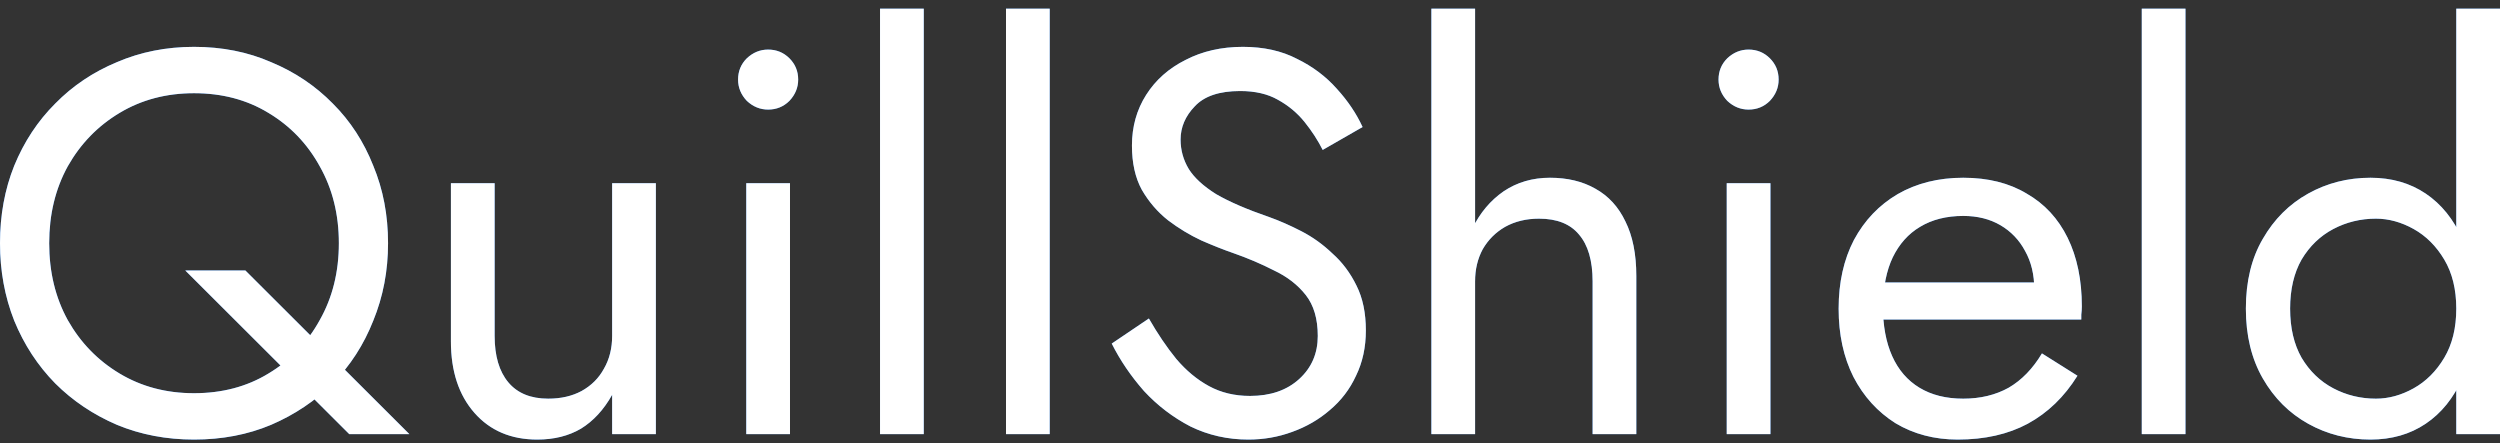 <svg width="220" height="39" viewBox="0 0 220 39" fill="none" xmlns="http://www.w3.org/2000/svg">
<rect x="0" y="0" width="220" height="39" fill="#333333" stroke="none"/>
<path d="M4.329 21.402C4.329 18.874 4.873 16.618 5.964 14.634C7.086 12.65 8.609 11.082 10.533 9.931C12.457 8.779 14.637 8.203 17.074 8.203C19.542 8.203 21.723 8.779 23.615 9.931C25.539 11.082 27.045 12.65 28.136 14.634C29.258 16.618 29.819 18.874 29.819 21.402C29.819 23.93 29.258 26.186 28.136 28.17C27.045 30.154 25.539 31.722 23.615 32.874C21.723 34.026 19.542 34.602 17.074 34.602C14.637 34.602 12.457 34.026 10.533 32.874C8.609 31.722 7.086 30.154 5.964 28.17C4.873 26.186 4.329 23.93 4.329 21.402ZM0 21.402C0 23.834 0.417 26.106 1.25 28.218C2.116 30.33 3.319 32.17 4.858 33.738C6.397 35.274 8.209 36.49 10.292 37.386C12.376 38.25 14.637 38.682 17.074 38.682C19.542 38.682 21.803 38.25 23.855 37.386C25.939 36.49 27.751 35.274 29.29 33.738C30.829 32.17 32.016 30.33 32.849 28.218C33.715 26.106 34.148 23.834 34.148 21.402C34.148 18.938 33.715 16.666 32.849 14.586C32.016 12.475 30.829 10.65 29.29 9.115C27.751 7.547 25.939 6.331 23.855 5.467C21.803 4.571 19.542 4.123 17.074 4.123C14.637 4.123 12.376 4.571 10.292 5.467C8.209 6.331 6.397 7.547 4.858 9.115C3.319 10.65 2.116 12.475 1.25 14.586C0.417 16.666 0 18.938 0 21.402ZM16.304 23.802L30.733 38.202H36.023L21.595 23.802H16.304ZM43.528 29.562V16.122H39.68V30.042C39.68 32.666 40.369 34.762 41.748 36.33C43.127 37.898 44.971 38.682 47.279 38.682C48.755 38.682 50.037 38.362 51.127 37.722C52.218 37.05 53.131 36.058 53.868 34.746V38.202H57.716V16.122H53.868V29.562C53.868 30.65 53.628 31.61 53.147 32.442C52.698 33.274 52.041 33.93 51.175 34.41C50.342 34.858 49.363 35.082 48.241 35.082C46.702 35.082 45.532 34.602 44.73 33.642C43.928 32.682 43.528 31.322 43.528 29.562ZM64.95 7.003C64.95 7.707 65.206 8.331 65.719 8.875C66.264 9.387 66.889 9.643 67.595 9.643C68.332 9.643 68.957 9.387 69.471 8.875C69.983 8.331 70.24 7.707 70.24 7.003C70.24 6.267 69.983 5.643 69.471 5.131C68.957 4.619 68.332 4.363 67.595 4.363C66.889 4.363 66.264 4.619 65.719 5.131C65.206 5.643 64.95 6.267 64.95 7.003ZM65.671 16.122V38.202H69.519V16.122H65.671ZM77.443 0.763V38.202H81.291V0.763H77.443ZM88.528 0.763V38.202H92.375V0.763H88.528ZM101.102 28.026L97.832 30.234C98.57 31.706 99.515 33.098 100.67 34.41C101.856 35.69 103.219 36.73 104.758 37.53C106.329 38.298 108.028 38.682 109.856 38.682C111.202 38.682 112.485 38.458 113.703 38.01C114.954 37.562 116.06 36.922 117.022 36.09C118.016 35.258 118.786 34.25 119.33 33.066C119.908 31.882 120.196 30.554 120.196 29.082C120.196 27.546 119.924 26.234 119.379 25.146C118.834 24.026 118.128 23.082 117.262 22.314C116.429 21.514 115.515 20.858 114.521 20.346C113.528 19.834 112.581 19.418 111.683 19.098C109.728 18.426 108.172 17.754 107.018 17.082C105.896 16.378 105.094 15.642 104.613 14.874C104.132 14.074 103.892 13.21 103.892 12.283C103.892 11.194 104.309 10.219 105.142 9.355C105.977 8.459 107.307 8.011 109.134 8.011C110.449 8.011 111.556 8.267 112.453 8.779C113.383 9.291 114.169 9.946 114.81 10.746C115.451 11.546 115.98 12.363 116.397 13.194L119.908 11.178C119.363 9.994 118.609 8.875 117.647 7.819C116.685 6.731 115.515 5.851 114.136 5.179C112.79 4.475 111.202 4.123 109.375 4.123C107.483 4.123 105.8 4.507 104.325 5.275C102.85 6.011 101.696 7.035 100.862 8.347C100.029 9.658 99.611 11.146 99.611 12.81C99.611 14.346 99.9 15.642 100.477 16.698C101.087 17.754 101.856 18.65 102.786 19.386C103.716 20.09 104.694 20.682 105.72 21.162C106.746 21.61 107.676 21.978 108.509 22.266C109.792 22.714 110.994 23.226 112.116 23.802C113.27 24.346 114.201 25.066 114.906 25.962C115.611 26.858 115.964 28.058 115.964 29.562C115.964 31.098 115.419 32.362 114.329 33.354C113.239 34.346 111.796 34.842 110 34.842C108.653 34.842 107.451 34.554 106.393 33.978C105.335 33.402 104.373 32.602 103.507 31.578C102.674 30.554 101.872 29.37 101.102 28.026ZM129.808 0.763H125.961V38.202H129.808V0.763ZM140.149 24.762V38.202H143.996V24.282C143.996 22.362 143.675 20.762 143.034 19.482C142.425 18.202 141.544 17.242 140.389 16.602C139.267 15.962 137.936 15.642 136.397 15.642C134.858 15.642 133.496 16.042 132.309 16.842C131.155 17.642 130.241 18.73 129.568 20.106C128.894 21.45 128.558 23.002 128.558 24.762H129.808C129.808 23.706 130.033 22.762 130.482 21.93C130.963 21.098 131.62 20.442 132.454 19.962C133.319 19.482 134.313 19.242 135.435 19.242C137.007 19.242 138.177 19.706 138.946 20.634C139.748 21.562 140.149 22.938 140.149 24.762ZM151.23 7.003C151.23 7.707 151.486 8.331 151.999 8.875C152.544 9.387 153.169 9.643 153.875 9.643C154.612 9.643 155.238 9.387 155.751 8.875C156.263 8.331 156.52 7.707 156.52 7.003C156.52 6.267 156.263 5.643 155.751 5.131C155.238 4.619 154.612 4.363 153.875 4.363C153.169 4.363 152.544 4.619 151.999 5.131C151.486 5.643 151.23 6.267 151.23 7.003ZM151.951 16.122V38.202H155.799V16.122H151.951ZM172.284 38.682C174.657 38.682 176.709 38.218 178.44 37.29C180.203 36.33 181.663 34.922 182.817 33.066L179.691 31.098C178.889 32.442 177.911 33.45 176.757 34.122C175.603 34.762 174.272 35.082 172.765 35.082C171.258 35.082 169.976 34.762 168.918 34.122C167.859 33.482 167.058 32.554 166.513 31.338C165.967 30.122 165.695 28.65 165.695 26.922C165.727 25.226 166.015 23.802 166.561 22.65C167.138 21.466 167.939 20.57 168.966 19.962C170.024 19.322 171.29 19.002 172.765 19.002C174.016 19.002 175.105 19.274 176.036 19.818C176.965 20.362 177.687 21.114 178.2 22.074C178.745 23.034 179.018 24.17 179.018 25.482C179.018 25.706 178.969 25.994 178.873 26.346C178.777 26.666 178.681 26.906 178.585 27.066L180.124 24.858H164.252V28.122H183.154C183.154 28.058 183.154 27.914 183.154 27.69C183.185 27.434 183.202 27.194 183.202 26.97C183.202 24.634 182.785 22.618 181.951 20.922C181.117 19.226 179.915 17.93 178.344 17.034C176.805 16.106 174.945 15.642 172.765 15.642C170.584 15.642 168.66 16.122 166.994 17.082C165.359 18.042 164.076 19.386 163.146 21.114C162.248 22.842 161.799 24.858 161.799 27.162C161.799 29.434 162.232 31.434 163.098 33.162C163.995 34.89 165.23 36.25 166.801 37.242C168.404 38.202 170.232 38.682 172.284 38.682ZM188.475 0.763V38.202H192.322V0.763H188.475ZM216.152 0.763V38.202H220V0.763H216.152ZM197.636 27.162C197.636 29.53 198.133 31.578 199.127 33.306C200.121 35.034 201.452 36.362 203.119 37.29C204.786 38.218 206.614 38.682 208.601 38.682C210.461 38.682 212.081 38.218 213.459 37.29C214.838 36.362 215.912 35.034 216.681 33.306C217.483 31.578 217.884 29.53 217.884 27.162C217.884 24.762 217.483 22.714 216.681 21.018C215.912 19.29 214.838 17.962 213.459 17.034C212.081 16.106 210.461 15.642 208.601 15.642C206.614 15.642 204.786 16.106 203.119 17.034C201.452 17.962 200.121 19.29 199.127 21.018C198.133 22.714 197.636 24.762 197.636 27.162ZM201.531 27.162C201.531 25.466 201.868 24.026 202.541 22.842C203.247 21.658 204.177 20.762 205.331 20.154C206.485 19.546 207.736 19.242 209.082 19.242C210.205 19.242 211.311 19.546 212.401 20.154C213.491 20.762 214.389 21.658 215.094 22.842C215.8 24.026 216.152 25.466 216.152 27.162C216.152 28.858 215.8 30.298 215.094 31.482C214.389 32.666 213.491 33.562 212.401 34.17C211.311 34.778 210.205 35.082 209.082 35.082C207.736 35.082 206.485 34.778 205.331 34.17C204.177 33.562 203.247 32.666 202.541 31.482C201.868 30.298 201.531 28.858 201.531 27.162Z" fill="#2D83EE"/>
<path d="M4.329 21.402C4.329 18.874 4.873 16.618 5.964 14.634C7.086 12.65 8.609 11.082 10.533 9.931C12.457 8.779 14.637 8.203 17.074 8.203C19.542 8.203 21.723 8.779 23.615 9.931C25.539 11.082 27.045 12.65 28.136 14.634C29.258 16.618 29.819 18.874 29.819 21.402C29.819 23.93 29.258 26.186 28.136 28.17C27.045 30.154 25.539 31.722 23.615 32.874C21.723 34.026 19.542 34.602 17.074 34.602C14.637 34.602 12.457 34.026 10.533 32.874C8.609 31.722 7.086 30.154 5.964 28.17C4.873 26.186 4.329 23.93 4.329 21.402ZM0 21.402C0 23.834 0.417 26.106 1.25 28.218C2.116 30.33 3.319 32.17 4.858 33.738C6.397 35.274 8.209 36.49 10.292 37.386C12.376 38.25 14.637 38.682 17.074 38.682C19.542 38.682 21.803 38.25 23.855 37.386C25.939 36.49 27.751 35.274 29.29 33.738C30.829 32.17 32.016 30.33 32.849 28.218C33.715 26.106 34.148 23.834 34.148 21.402C34.148 18.938 33.715 16.666 32.849 14.586C32.016 12.475 30.829 10.65 29.29 9.115C27.751 7.547 25.939 6.331 23.855 5.467C21.803 4.571 19.542 4.123 17.074 4.123C14.637 4.123 12.376 4.571 10.292 5.467C8.209 6.331 6.397 7.547 4.858 9.115C3.319 10.65 2.116 12.475 1.25 14.586C0.417 16.666 0 18.938 0 21.402ZM16.304 23.802L30.733 38.202H36.023L21.595 23.802H16.304ZM43.528 29.562V16.122H39.68V30.042C39.68 32.666 40.369 34.762 41.748 36.33C43.127 37.898 44.971 38.682 47.279 38.682C48.755 38.682 50.037 38.362 51.127 37.722C52.218 37.05 53.131 36.058 53.868 34.746V38.202H57.716V16.122H53.868V29.562C53.868 30.65 53.628 31.61 53.147 32.442C52.698 33.274 52.041 33.93 51.175 34.41C50.342 34.858 49.363 35.082 48.241 35.082C46.702 35.082 45.532 34.602 44.73 33.642C43.928 32.682 43.528 31.322 43.528 29.562ZM64.95 7.003C64.95 7.707 65.206 8.331 65.719 8.875C66.264 9.387 66.889 9.643 67.595 9.643C68.332 9.643 68.957 9.387 69.471 8.875C69.983 8.331 70.24 7.707 70.24 7.003C70.24 6.267 69.983 5.643 69.471 5.131C68.957 4.619 68.332 4.363 67.595 4.363C66.889 4.363 66.264 4.619 65.719 5.131C65.206 5.643 64.95 6.267 64.95 7.003ZM65.671 16.122V38.202H69.519V16.122H65.671ZM77.443 0.763V38.202H81.291V0.763H77.443ZM88.528 0.763V38.202H92.375V0.763H88.528ZM101.102 28.026L97.832 30.234C98.57 31.706 99.515 33.098 100.67 34.41C101.856 35.69 103.219 36.73 104.758 37.53C106.329 38.298 108.028 38.682 109.856 38.682C111.202 38.682 112.485 38.458 113.703 38.01C114.954 37.562 116.06 36.922 117.022 36.09C118.016 35.258 118.786 34.25 119.33 33.066C119.908 31.882 120.196 30.554 120.196 29.082C120.196 27.546 119.924 26.234 119.379 25.146C118.834 24.026 118.128 23.082 117.262 22.314C116.429 21.514 115.515 20.858 114.521 20.346C113.528 19.834 112.581 19.418 111.683 19.098C109.728 18.426 108.172 17.754 107.018 17.082C105.896 16.378 105.094 15.642 104.613 14.874C104.132 14.074 103.892 13.21 103.892 12.283C103.892 11.194 104.309 10.219 105.142 9.355C105.977 8.459 107.307 8.011 109.134 8.011C110.449 8.011 111.556 8.267 112.453 8.779C113.383 9.291 114.169 9.946 114.81 10.746C115.451 11.546 115.98 12.363 116.397 13.194L119.908 11.178C119.363 9.994 118.609 8.875 117.647 7.819C116.685 6.731 115.515 5.851 114.136 5.179C112.79 4.475 111.202 4.123 109.375 4.123C107.483 4.123 105.8 4.507 104.325 5.275C102.85 6.011 101.696 7.035 100.862 8.347C100.029 9.658 99.611 11.146 99.611 12.81C99.611 14.346 99.9 15.642 100.477 16.698C101.087 17.754 101.856 18.65 102.786 19.386C103.716 20.09 104.694 20.682 105.72 21.162C106.746 21.61 107.676 21.978 108.509 22.266C109.792 22.714 110.994 23.226 112.116 23.802C113.27 24.346 114.201 25.066 114.906 25.962C115.611 26.858 115.964 28.058 115.964 29.562C115.964 31.098 115.419 32.362 114.329 33.354C113.239 34.346 111.796 34.842 110 34.842C108.653 34.842 107.451 34.554 106.393 33.978C105.335 33.402 104.373 32.602 103.507 31.578C102.674 30.554 101.872 29.37 101.102 28.026ZM129.808 0.763H125.961V38.202H129.808V0.763ZM140.149 24.762V38.202H143.996V24.282C143.996 22.362 143.675 20.762 143.034 19.482C142.425 18.202 141.544 17.242 140.389 16.602C139.267 15.962 137.936 15.642 136.397 15.642C134.858 15.642 133.496 16.042 132.309 16.842C131.155 17.642 130.241 18.73 129.568 20.106C128.894 21.45 128.558 23.002 128.558 24.762H129.808C129.808 23.706 130.033 22.762 130.482 21.93C130.963 21.098 131.62 20.442 132.454 19.962C133.319 19.482 134.313 19.242 135.435 19.242C137.007 19.242 138.177 19.706 138.946 20.634C139.748 21.562 140.149 22.938 140.149 24.762ZM151.23 7.003C151.23 7.707 151.486 8.331 151.999 8.875C152.544 9.387 153.169 9.643 153.875 9.643C154.612 9.643 155.238 9.387 155.751 8.875C156.263 8.331 156.52 7.707 156.52 7.003C156.52 6.267 156.263 5.643 155.751 5.131C155.238 4.619 154.612 4.363 153.875 4.363C153.169 4.363 152.544 4.619 151.999 5.131C151.486 5.643 151.23 6.267 151.23 7.003ZM151.951 16.122V38.202H155.799V16.122H151.951ZM172.284 38.682C174.657 38.682 176.709 38.218 178.44 37.29C180.203 36.33 181.663 34.922 182.817 33.066L179.691 31.098C178.889 32.442 177.911 33.45 176.757 34.122C175.603 34.762 174.272 35.082 172.765 35.082C171.258 35.082 169.976 34.762 168.918 34.122C167.859 33.482 167.058 32.554 166.513 31.338C165.967 30.122 165.695 28.65 165.695 26.922C165.727 25.226 166.015 23.802 166.561 22.65C167.138 21.466 167.939 20.57 168.966 19.962C170.024 19.322 171.29 19.002 172.765 19.002C174.016 19.002 175.105 19.274 176.036 19.818C176.965 20.362 177.687 21.114 178.2 22.074C178.745 23.034 179.018 24.17 179.018 25.482C179.018 25.706 178.969 25.994 178.873 26.346C178.777 26.666 178.681 26.906 178.585 27.066L180.124 24.858H164.252V28.122H183.154C183.154 28.058 183.154 27.914 183.154 27.69C183.185 27.434 183.202 27.194 183.202 26.97C183.202 24.634 182.785 22.618 181.951 20.922C181.117 19.226 179.915 17.93 178.344 17.034C176.805 16.106 174.945 15.642 172.765 15.642C170.584 15.642 168.66 16.122 166.994 17.082C165.359 18.042 164.076 19.386 163.146 21.114C162.248 22.842 161.799 24.858 161.799 27.162C161.799 29.434 162.232 31.434 163.098 33.162C163.995 34.89 165.23 36.25 166.801 37.242C168.404 38.202 170.232 38.682 172.284 38.682ZM188.475 0.763V38.202H192.322V0.763H188.475ZM216.152 0.763V38.202H220V0.763H216.152ZM197.636 27.162C197.636 29.53 198.133 31.578 199.127 33.306C200.121 35.034 201.452 36.362 203.119 37.29C204.786 38.218 206.614 38.682 208.601 38.682C210.461 38.682 212.081 38.218 213.459 37.29C214.838 36.362 215.912 35.034 216.681 33.306C217.483 31.578 217.884 29.53 217.884 27.162C217.884 24.762 217.483 22.714 216.681 21.018C215.912 19.29 214.838 17.962 213.459 17.034C212.081 16.106 210.461 15.642 208.601 15.642C206.614 15.642 204.786 16.106 203.119 17.034C201.452 17.962 200.121 19.29 199.127 21.018C198.133 22.714 197.636 24.762 197.636 27.162ZM201.531 27.162C201.531 25.466 201.868 24.026 202.541 22.842C203.247 21.658 204.177 20.762 205.331 20.154C206.485 19.546 207.736 19.242 209.082 19.242C210.205 19.242 211.311 19.546 212.401 20.154C213.491 20.762 214.389 21.658 215.094 22.842C215.8 24.026 216.152 25.466 216.152 27.162C216.152 28.858 215.8 30.298 215.094 31.482C214.389 32.666 213.491 33.562 212.401 34.17C211.311 34.778 210.205 35.082 209.082 35.082C207.736 35.082 206.485 34.778 205.331 34.17C204.177 33.562 203.247 32.666 202.541 31.482C201.868 30.298 201.531 28.858 201.531 27.162Z" fill="white"/>
</svg>
